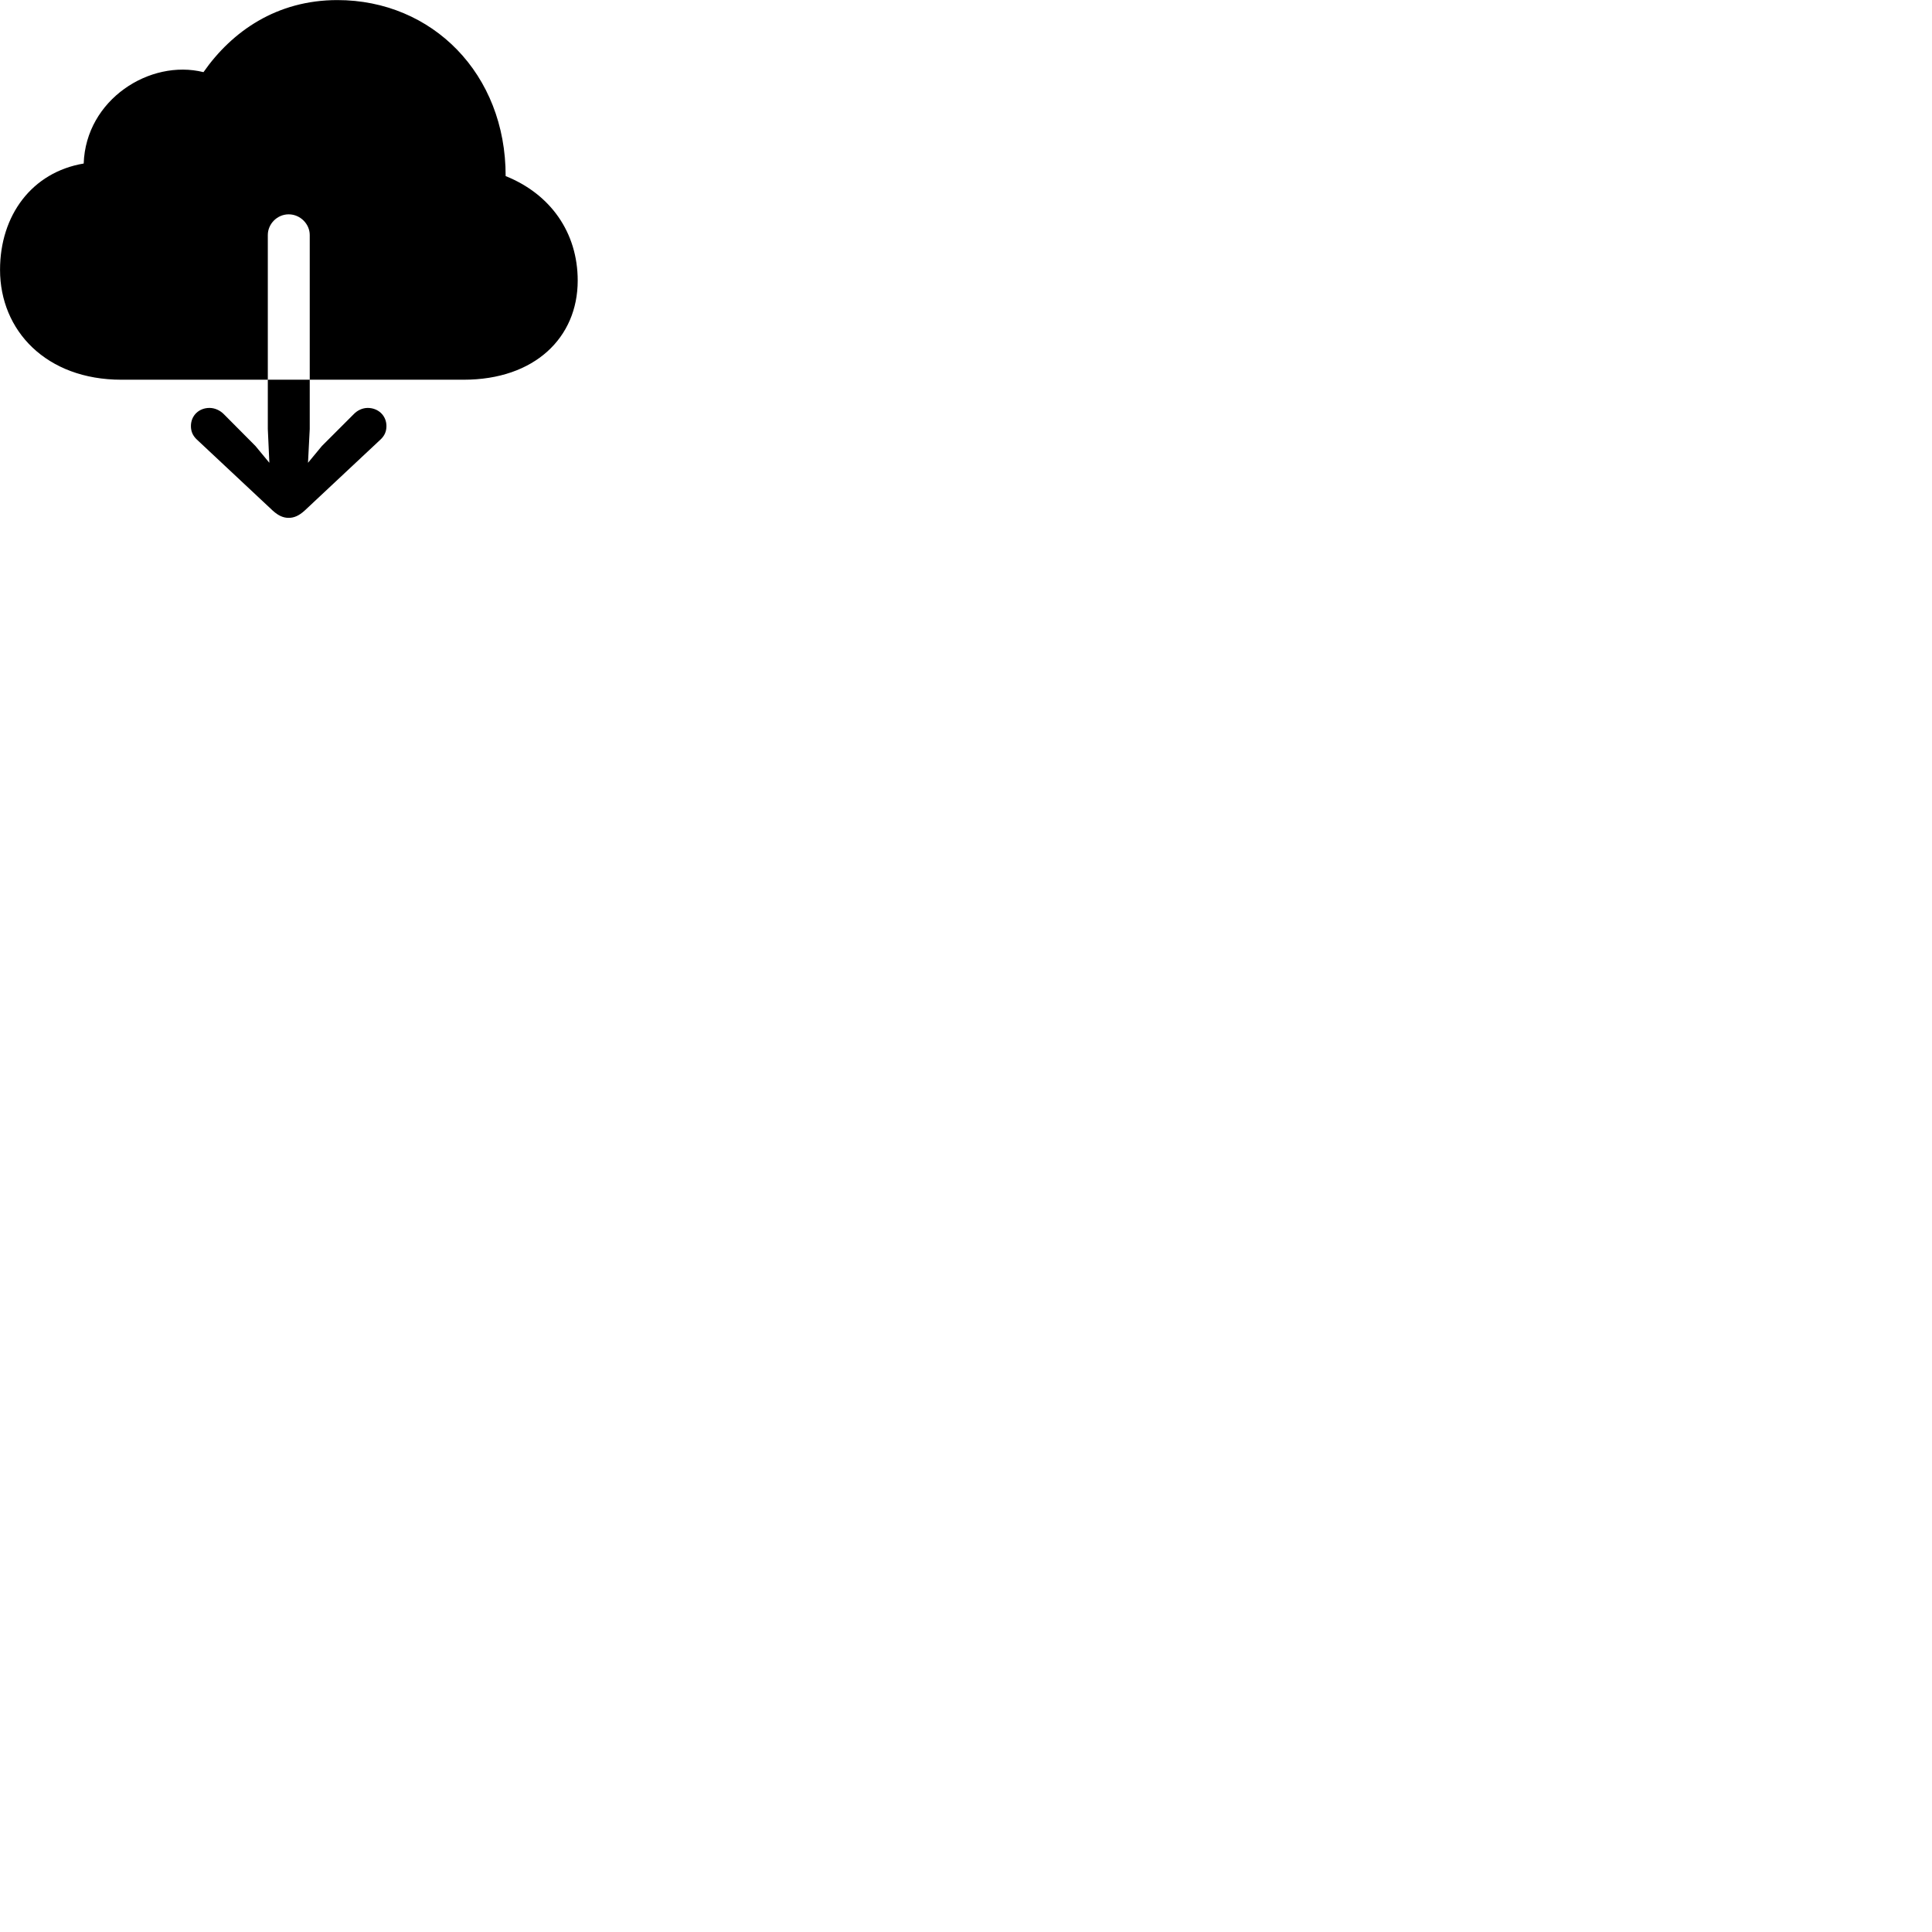 
        <svg xmlns="http://www.w3.org/2000/svg" viewBox="0 0 100 100">
            <path d="M0.002 13.964C0.002 17.114 2.392 19.654 6.282 19.654H13.862V22.204L13.942 23.954L13.222 23.084L11.582 21.434C11.382 21.234 11.112 21.114 10.842 21.114C10.302 21.114 9.882 21.504 9.882 22.054C9.882 22.334 9.982 22.554 10.182 22.744L14.122 26.434C14.412 26.694 14.662 26.804 14.942 26.804C15.222 26.804 15.472 26.694 15.762 26.434L19.702 22.744C19.902 22.554 20.002 22.334 20.002 22.054C20.002 21.504 19.572 21.114 19.032 21.114C18.772 21.114 18.502 21.234 18.312 21.434L16.662 23.084L15.942 23.954L16.032 22.204V19.654H13.862V12.164C13.862 11.594 14.342 11.094 14.942 11.094C15.542 11.094 16.032 11.594 16.032 12.164V19.654H24.002C27.672 19.654 29.902 17.474 29.902 14.524C29.902 12.034 28.492 10.044 26.172 9.114C26.182 3.824 22.372 0.004 17.462 0.004C14.332 0.004 12.012 1.614 10.532 3.734C7.762 3.044 4.442 5.154 4.332 8.464C1.652 8.914 0.002 11.144 0.002 13.964Z" />
        </svg>
    